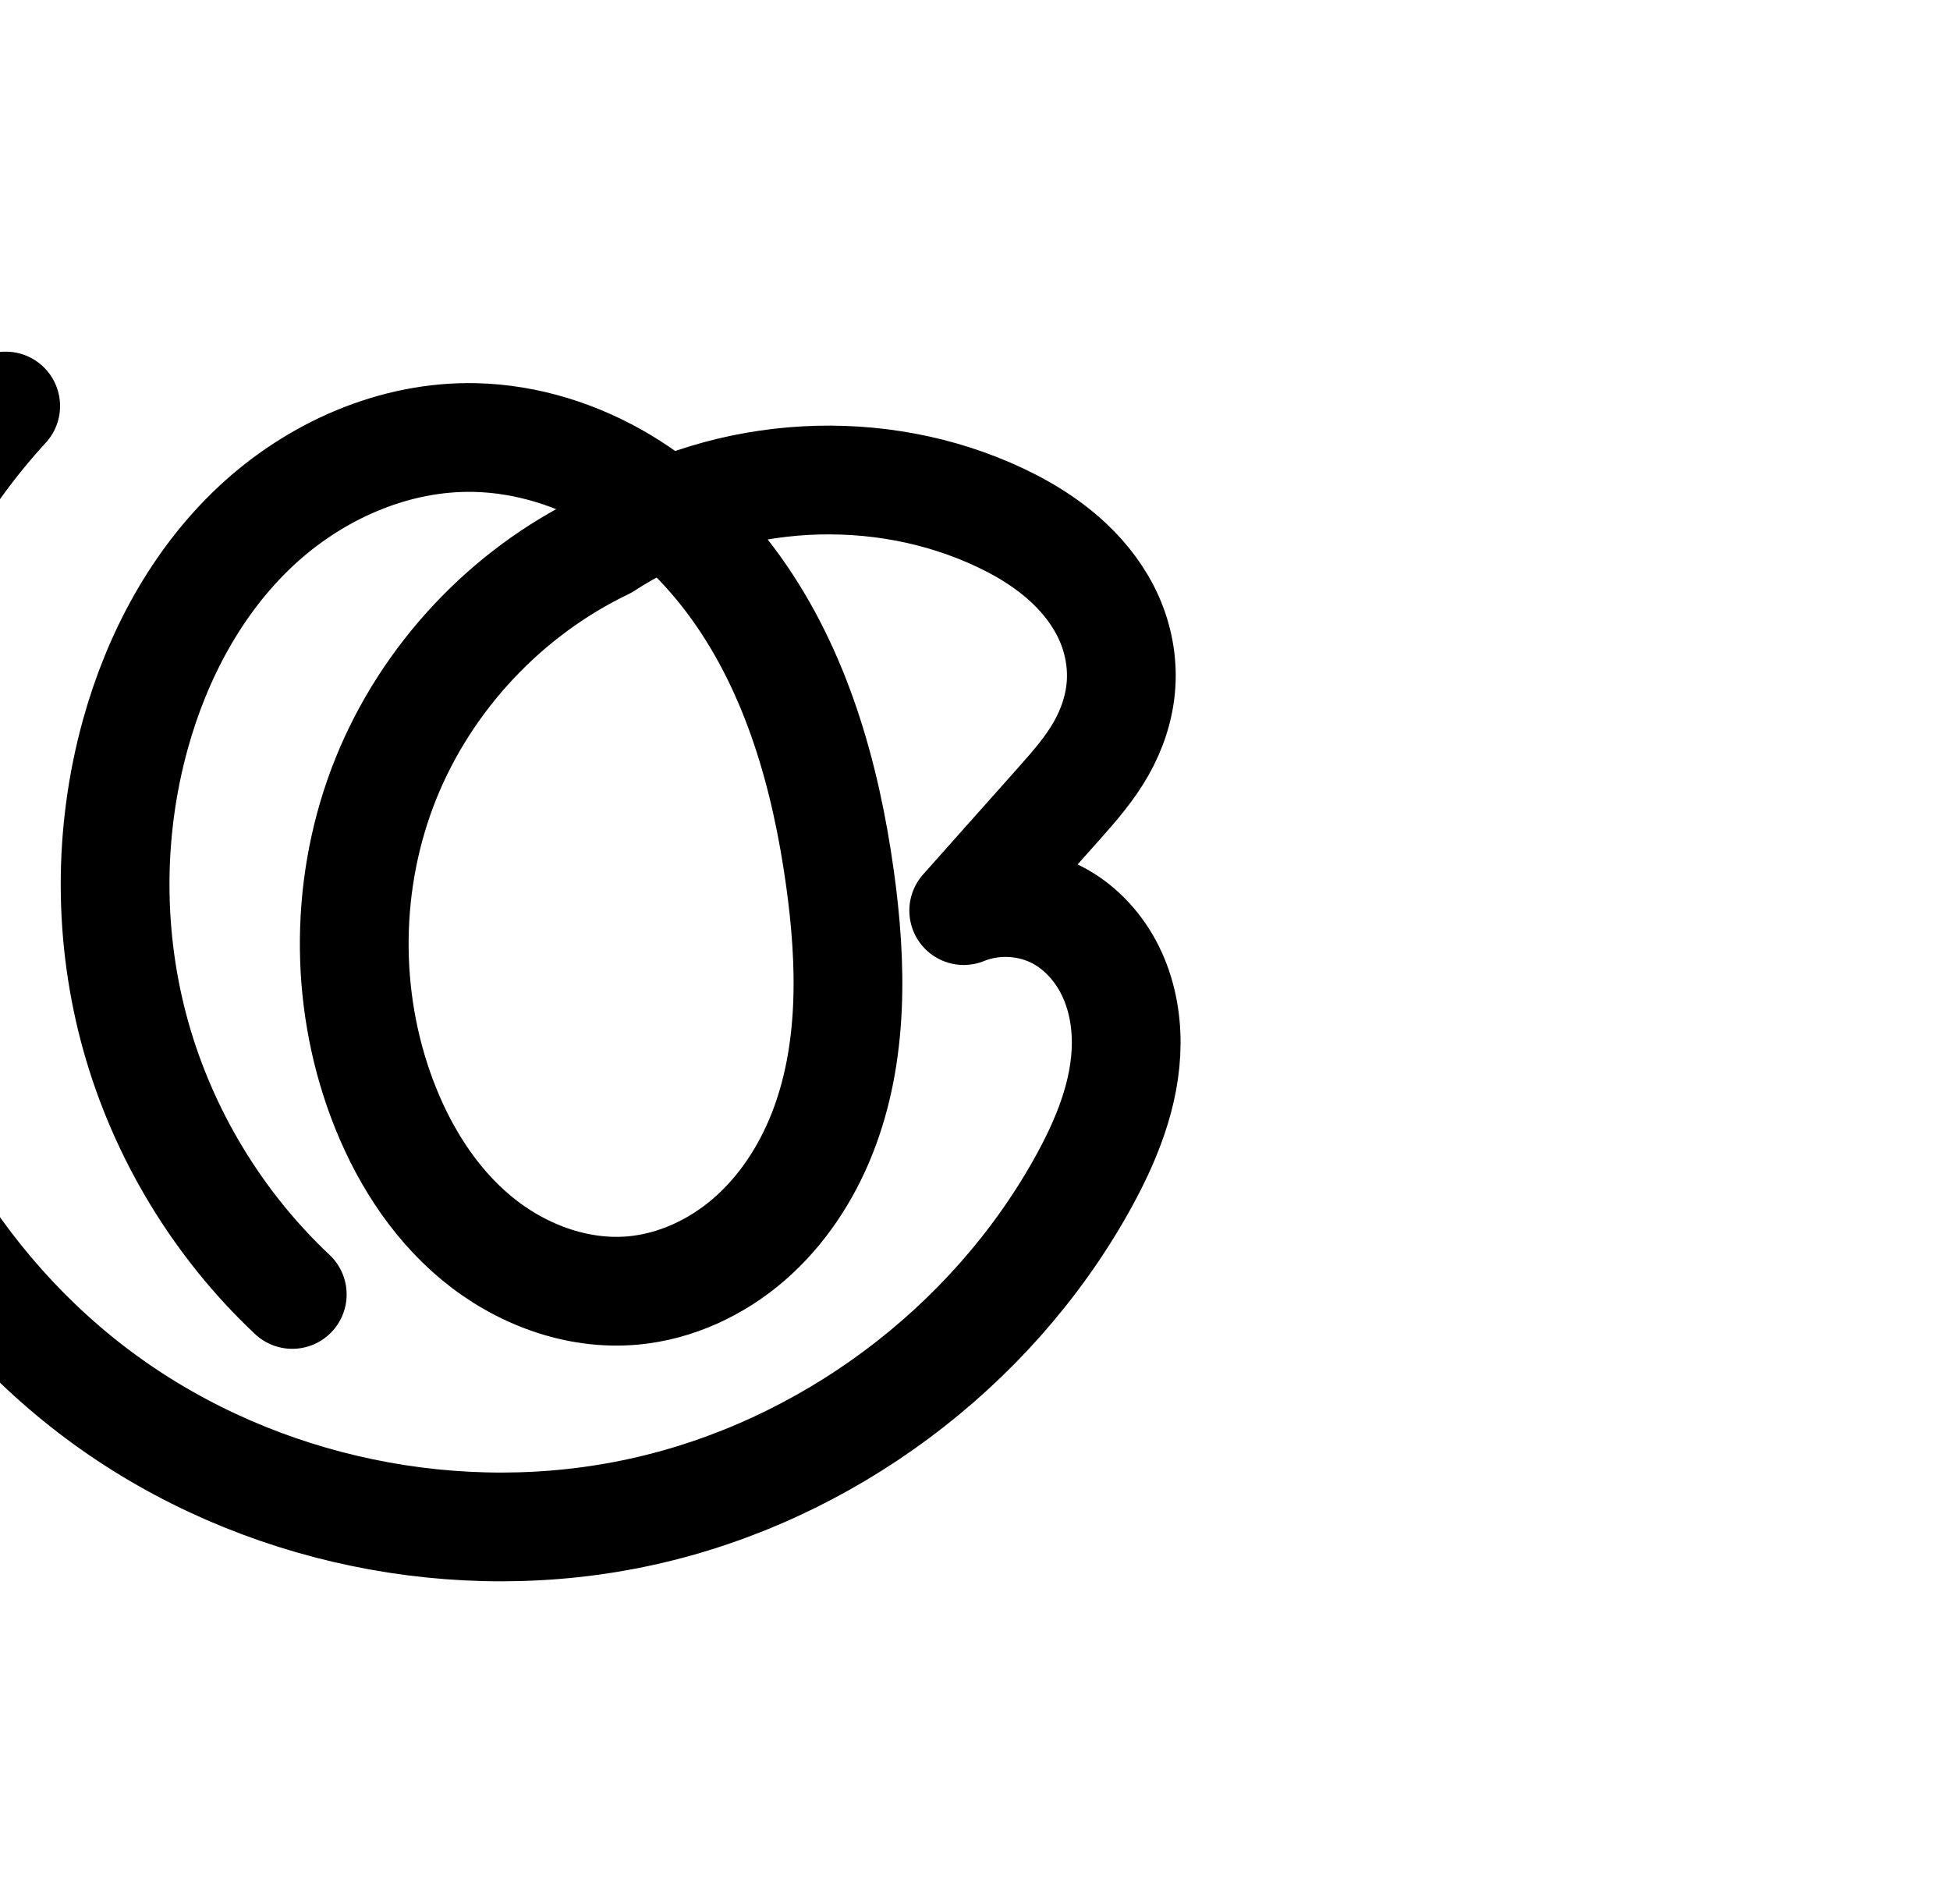 <?xml version="1.0" encoding="UTF-8" standalone="no"?>
<!-- Created with Inkscape (http://www.inkscape.org/) -->

<svg
   xmlns:dc="http://purl.org/dc/elements/1.1/"
   xmlns:cc="http://creativecommons.org/ns#"
   xmlns:rdf="http://www.w3.org/1999/02/22-rdf-syntax-ns#"
   xmlns:svg="http://www.w3.org/2000/svg"
   xmlns="http://www.w3.org/2000/svg"
   xmlns:sodipodi="http://sodipodi.sourceforge.net/DTD/sodipodi-0.dtd"
   xmlns:inkscape="http://www.inkscape.org/namespaces/inkscape"
   width="2048"
   height="2000"
   id="svg2992"
   version="1.1"
   inkscape:version="0.91pre2 r13516"
   sodipodi:docname="രൂ.svg">
  <defs
     id="defs5498">
    <inkscape:path-effect
       effect="spiro"
       id="path-effect4574"
       is_visible="true" />
  </defs>
  <sodipodi:namedview
     inkscape:window-height="857"
     inkscape:window-width="1600"
     inkscape:pageshadow="2"
     inkscape:pageopacity="0.0"
     borderopacity="1.0"
     bordercolor="#666666"
     pagecolor="#ffffff"
     id="base"
     showgrid="true"
     showguides="true"
     inkscape:guide-bbox="true"
     inkscape:zoom="0.32102648"
     inkscape:cx="-16.763673"
     inkscape:cy="1158.3157"
     inkscape:window-x="1593"
     inkscape:window-y="-12"
     inkscape:current-layer="layer1"
     inkscape:window-maximized="1">
    <sodipodi:guide
       orientation="horizontal"
       position="0,600"
       id="guide5596" />
    <inkscape:grid
       type="xygrid"
       id="grid3769"
       empspacing="5"
       visible="true"
       enabled="true"
       snapvisiblegridlinesonly="true" />
    <sodipodi:guide
       orientation="0,1"
       position="-1400,1600"
       id="guide4157" />
  </sodipodi:namedview>
  <g
     inkscape:label="Layer 1"
     inkscape:groupmode="layer"
     id="layer1"
     transform="translate(0,1000)">
    <path
       style="fill:none;stroke:#000000;stroke-width:114.213;stroke-linecap:round;stroke-linejoin:round;stroke-miterlimit:4;stroke-dasharray:none;stroke-opacity:1"
       d="M 306.955,359.483 C 228.972,286.173 171.491,191.278 142.637,88.209 c -28.854,-103.069 -28.998,-214.015 -0.412,-317.159 22.723,-81.988 64.189,-159.955 126.232,-218.17 62.043,-58.215 145.628,-95.329 230.684,-93.353 54.562,1.268 108.303,18.376 155.104,46.452 46.801,28.077 86.768,66.893 118.62,111.211 63.703,88.636 94.284,197.117 109.326,305.229 12.491,89.776 14.568,183.924 -18.786,268.205 -16.677,42.141 -42.251,81.129 -76.464,110.851 -34.213,29.723 -77.278,49.841 -122.418,53.877 C 605.347,360.644 545.572,337.879 499.937,299.835 454.303,261.792 422.017,209.497 401.175,153.861 360.965,46.521 362.446,-75.837 405.244,-182.172 c 42.798,-106.335 126.493,-195.604 229.851,-245.16 117.818,-76.911 274.62,-90.211 403.708,-34.242 30.661,13.294 60.001,30.382 84.292,53.334 17.303,16.35 31.94,35.712 41.629,57.458 9.688,21.745 14.245,45.814 12.677,69.568 -1.568,23.754 -9.272,46.911 -21.041,67.605 -11.769,20.693 -27.484,38.822 -43.313,56.603 l -100.904,113.354 c 32.27,-13.142 70.44,-10.848 100.904,6.063 23.001,12.768 41.313,33.29 52.985,56.866 11.672,23.576 16.875,50.09 16.768,76.396 -0.214,52.614 -21.062,103.049 -46.744,148.97 C 1039.63,417.063 867.234,545.148 674.321,587.7 481.407,630.252 271.125,586.577 111.112,470.722 -48.9,354.867 -156.031,168.724 -175.82,-27.833 -195.61,-224.391 -127.736,-428.153 5.971,-573.58"
       id="path4572"
       inkscape:path-effect="#path-effect4574"
       inkscape:original-d="M 306.95534,359.48259 C 279.50027,290.25531 59.859807,-159.72199 142.22499,-228.94928 c 82.36517,-69.22728 268.87396,-306.44971 356.91575,-311.52277 298.84773,-17.21991 354.9107,306.59397 383.0498,462.891845 C 937.1006,199.32889 774.34307,320.73905 664.52294,355.35268 554.70274,389.96633 373.7201,361.54263 401.17516,153.86079 c 27.45507,-207.681836 206.46476,-546.57866 233.91981,-581.1923 0,0 310.63204,-113.85367 403.70843,-34.24231 93.0765,79.61138 53.2666,-26.2771 84.2919,53.33428 31.0255,79.61137 43.2533,191.3553 -10.0484,251.23361 l -100.9042,113.354219 c 0,0 7.8278,-192.965589 100.9042,6.062845 93.0763,199.028426 183.4868,-21.560249 23.009,282.232356 C 891.91639,706.81235 5.9706179,-573.57994 5.9706179,-573.57994"
       inkscape:connector-curvature="0"
       sodipodi:nodetypes="csscsscssscssc" />
  </g>
</svg>
